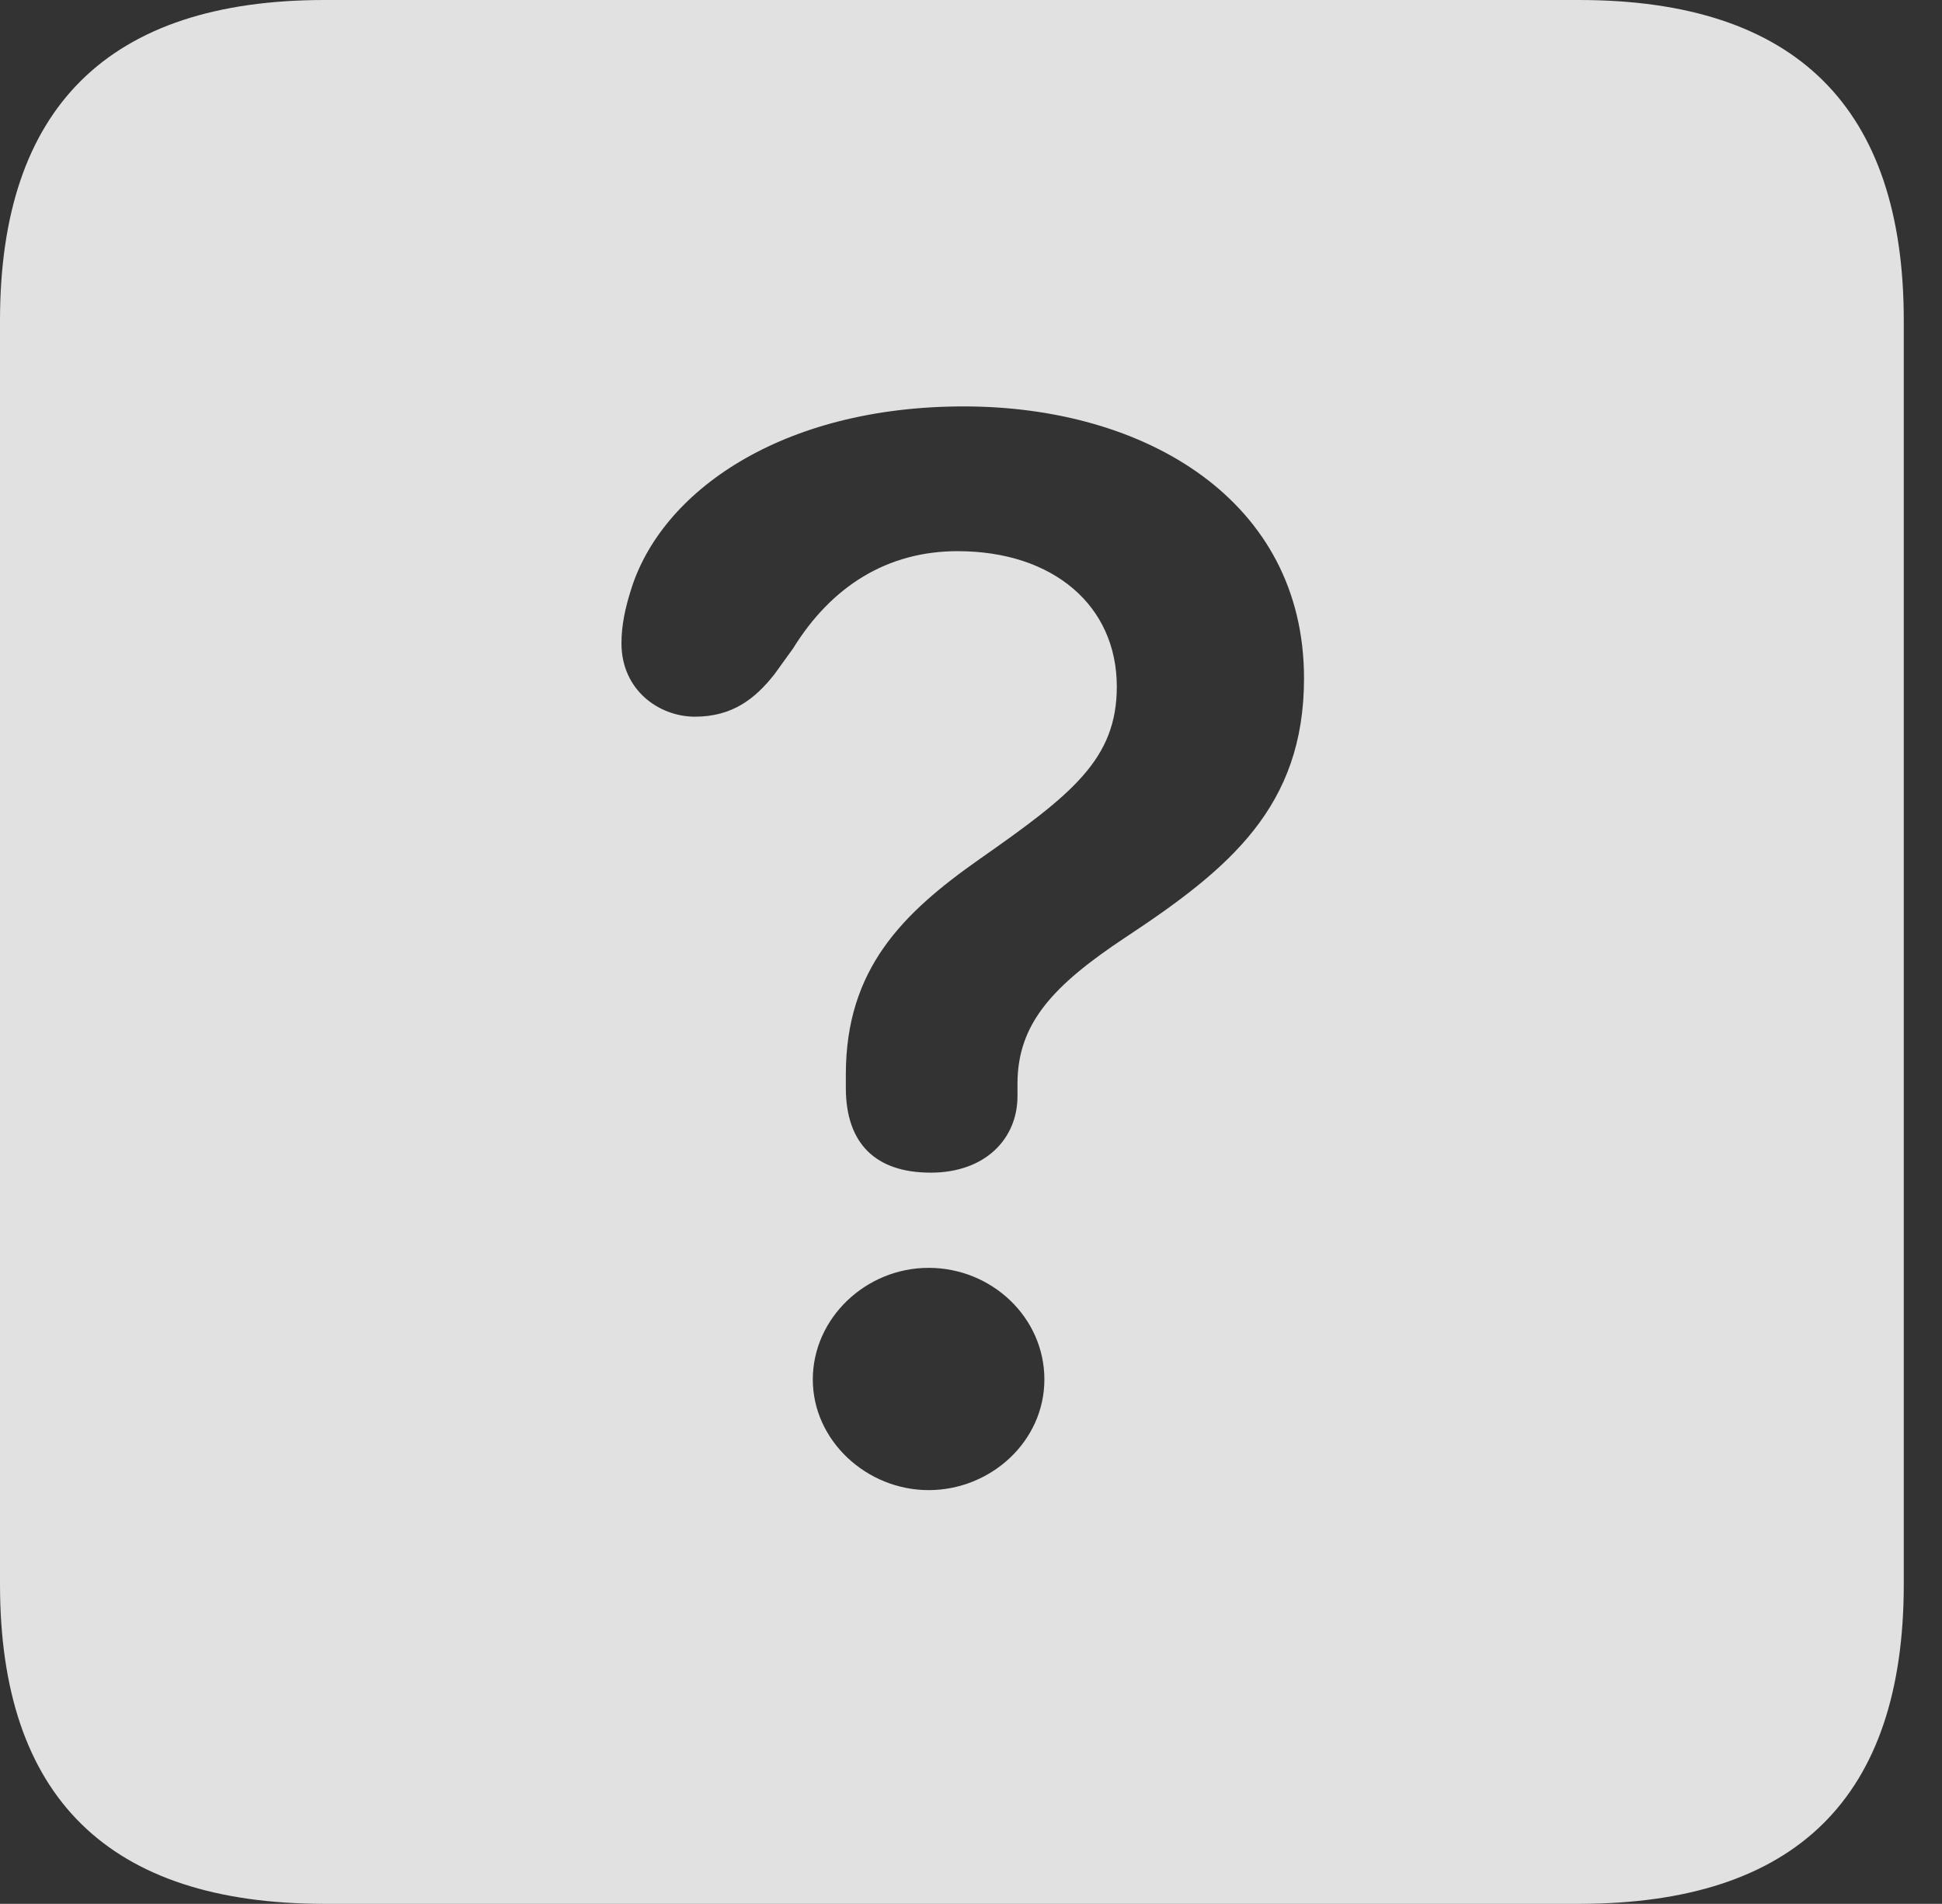 <?xml version="1.0" encoding="UTF-8"?>
<!--Generator: Apple Native CoreSVG 326-->
<!DOCTYPE svg
PUBLIC "-//W3C//DTD SVG 1.1//EN"
       "http://www.w3.org/Graphics/SVG/1.1/DTD/svg11.dtd">
<svg version="1.1" xmlns="http://www.w3.org/2000/svg" xmlns:xlink="http://www.w3.org/1999/xlink" viewBox="0 0 18.34 17.979">
 <rect x="0" y="0" width="18.34" height="17.979" fill="#333333" stroke="none"/>
 <g>
  <rect height="17.979" opacity="0" width="18.34" x="0" y="0"/>
  <path d="M17.979 3.027L17.979 14.961C17.979 16.973 16.963 17.979 14.912 17.979L3.066 17.979C1.025 17.979 0 16.973 0 14.961L0 3.027C0 1.016 1.025 0 3.066 0L14.912 0C16.963 0 17.979 1.016 17.979 3.027ZM7.676 13.027C7.676 13.604 8.184 14.072 8.77 14.072C9.355 14.072 9.863 13.613 9.863 13.027C9.863 12.441 9.365 11.973 8.77 11.973C8.174 11.973 7.676 12.451 7.676 13.027ZM5.957 5.576C5.908 5.732 5.869 5.898 5.869 6.074C5.869 6.523 6.23 6.768 6.562 6.768C6.914 6.768 7.129 6.602 7.314 6.367L7.49 6.123C7.852 5.537 8.379 5.205 9.043 5.205C9.951 5.205 10.547 5.723 10.547 6.484C10.547 7.168 10.127 7.5 9.248 8.115C8.525 8.623 7.988 9.15 7.988 10.146C7.988 10.185 7.988 10.234 7.988 10.273C7.988 10.801 8.271 11.074 8.789 11.074C9.307 11.074 9.609 10.752 9.609 10.352C9.609 10.312 9.609 10.264 9.609 10.234C9.609 9.668 9.941 9.307 10.635 8.848C11.611 8.203 12.315 7.617 12.315 6.406C12.315 4.727 10.82 3.838 9.102 3.838C7.373 3.838 6.24 4.648 5.957 5.576Z" fill="white" fill-opacity="0.85"/>
 </g>
</svg>
